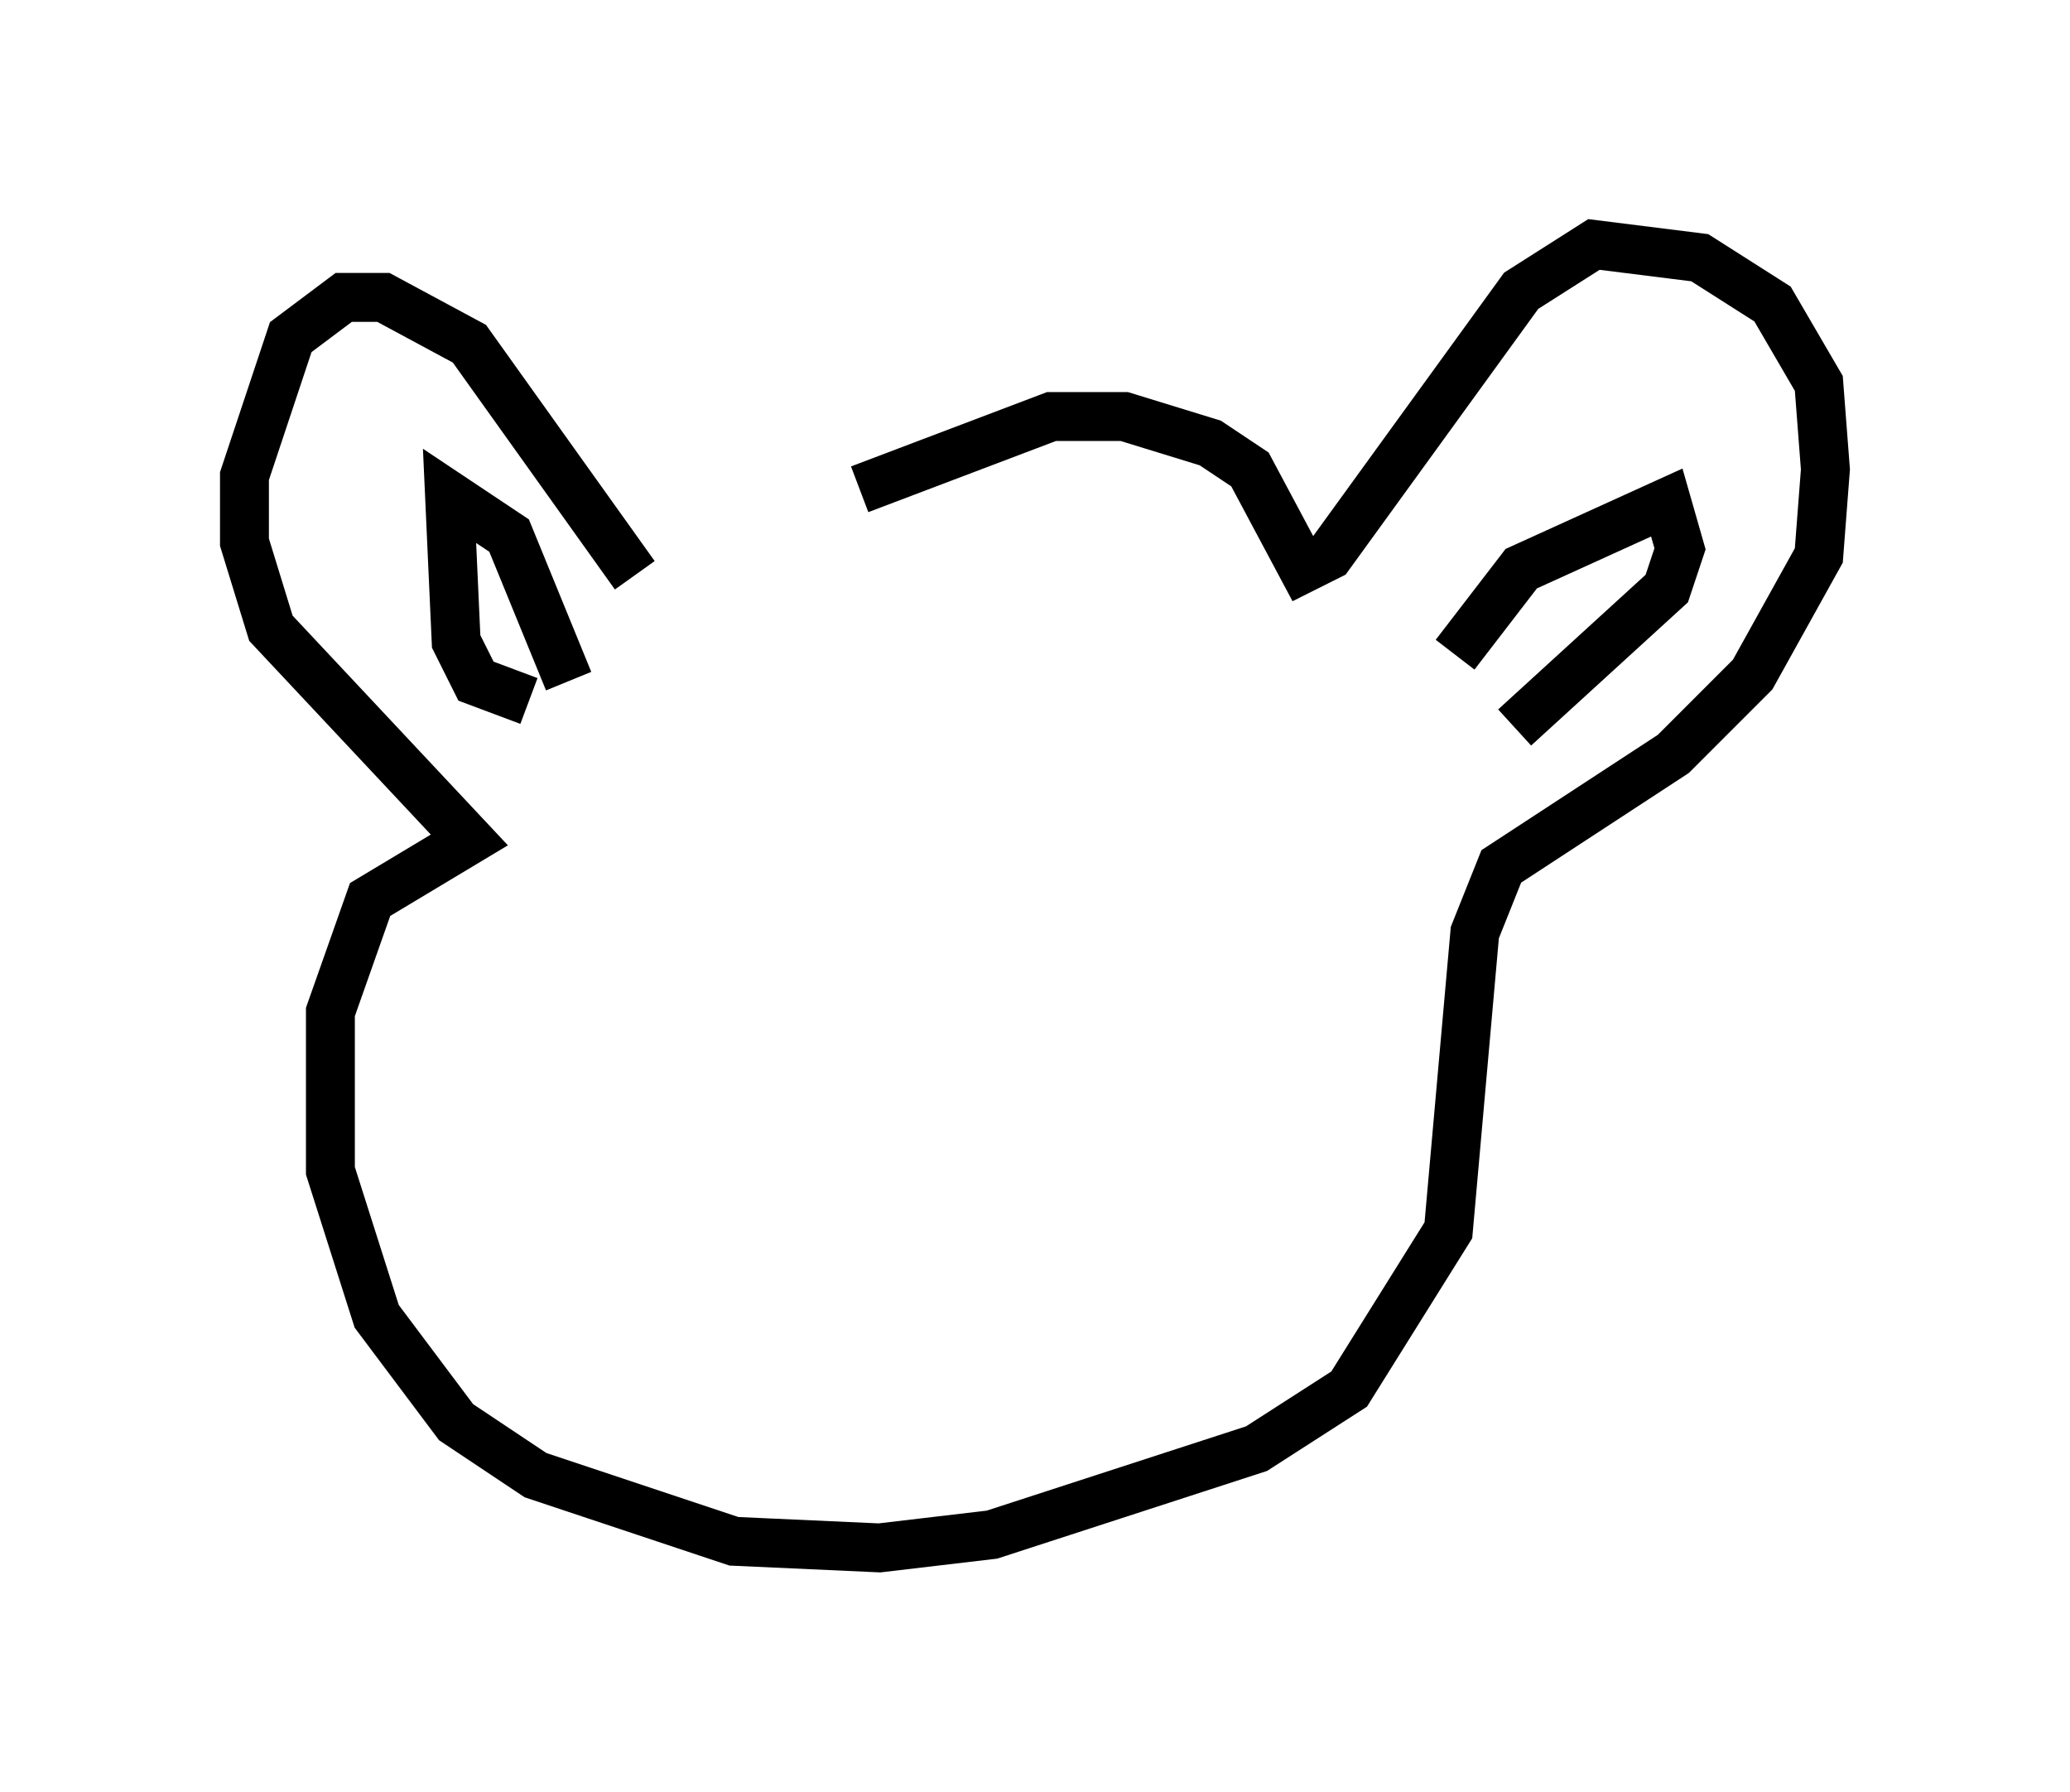 <?xml version="1.0" encoding="utf-8" ?>
<svg baseProfile="full" height="36.657" version="1.1" width="42.341" xmlns="http://www.w3.org/2000/svg" xmlns:ev="http://www.w3.org/2001/xml-events" xmlns:xlink="http://www.w3.org/1999/xlink"><defs /><rect fill="white" height="36.657" width="42.341" x="0" y="0" /><path d="M14.878, 12.713 m2.706, -2.706 l3.924, -1.488 1.488, 0.0 l1.759, 0.541 0.812, 0.541 l1.083, 2.03 0.541, -0.271 l3.924, -5.413 1.488, -0.947 l2.165, 0.271 1.488, 0.947 l0.947, 1.624 0.135, 1.759 l-0.135, 1.759 -1.353, 2.436 l-1.624, 1.624 -3.518, 2.3 l-0.541, 1.353 -0.541, 6.089 l-2.03, 3.248 -1.894, 1.218 l-5.413, 1.759 -2.3, 0.271 l-2.977, -0.135 -4.059, -1.353 l-1.624, -1.083 -1.624, -2.165 l-0.947, -2.977 0.0, -3.248 l0.812, -2.3 2.03, -1.218 l-4.059, -4.33 -0.541, -1.759 l0.0, -1.353 0.947, -2.842 l1.083, -0.812 0.812, 0.0 l1.759, 0.947 3.383, 4.736 m-1.353, 2.165 l-1.218, -2.977 -1.218, -0.812 l0.135, 2.977 0.406, 0.812 l1.083, 0.406 m18.944, -0.947 l1.353, -1.759 2.977, -1.353 l0.271, 0.947 -0.271, 0.812 l-3.112, 2.842 " fill="none" stroke="black" stroke-width="1" /></svg>
